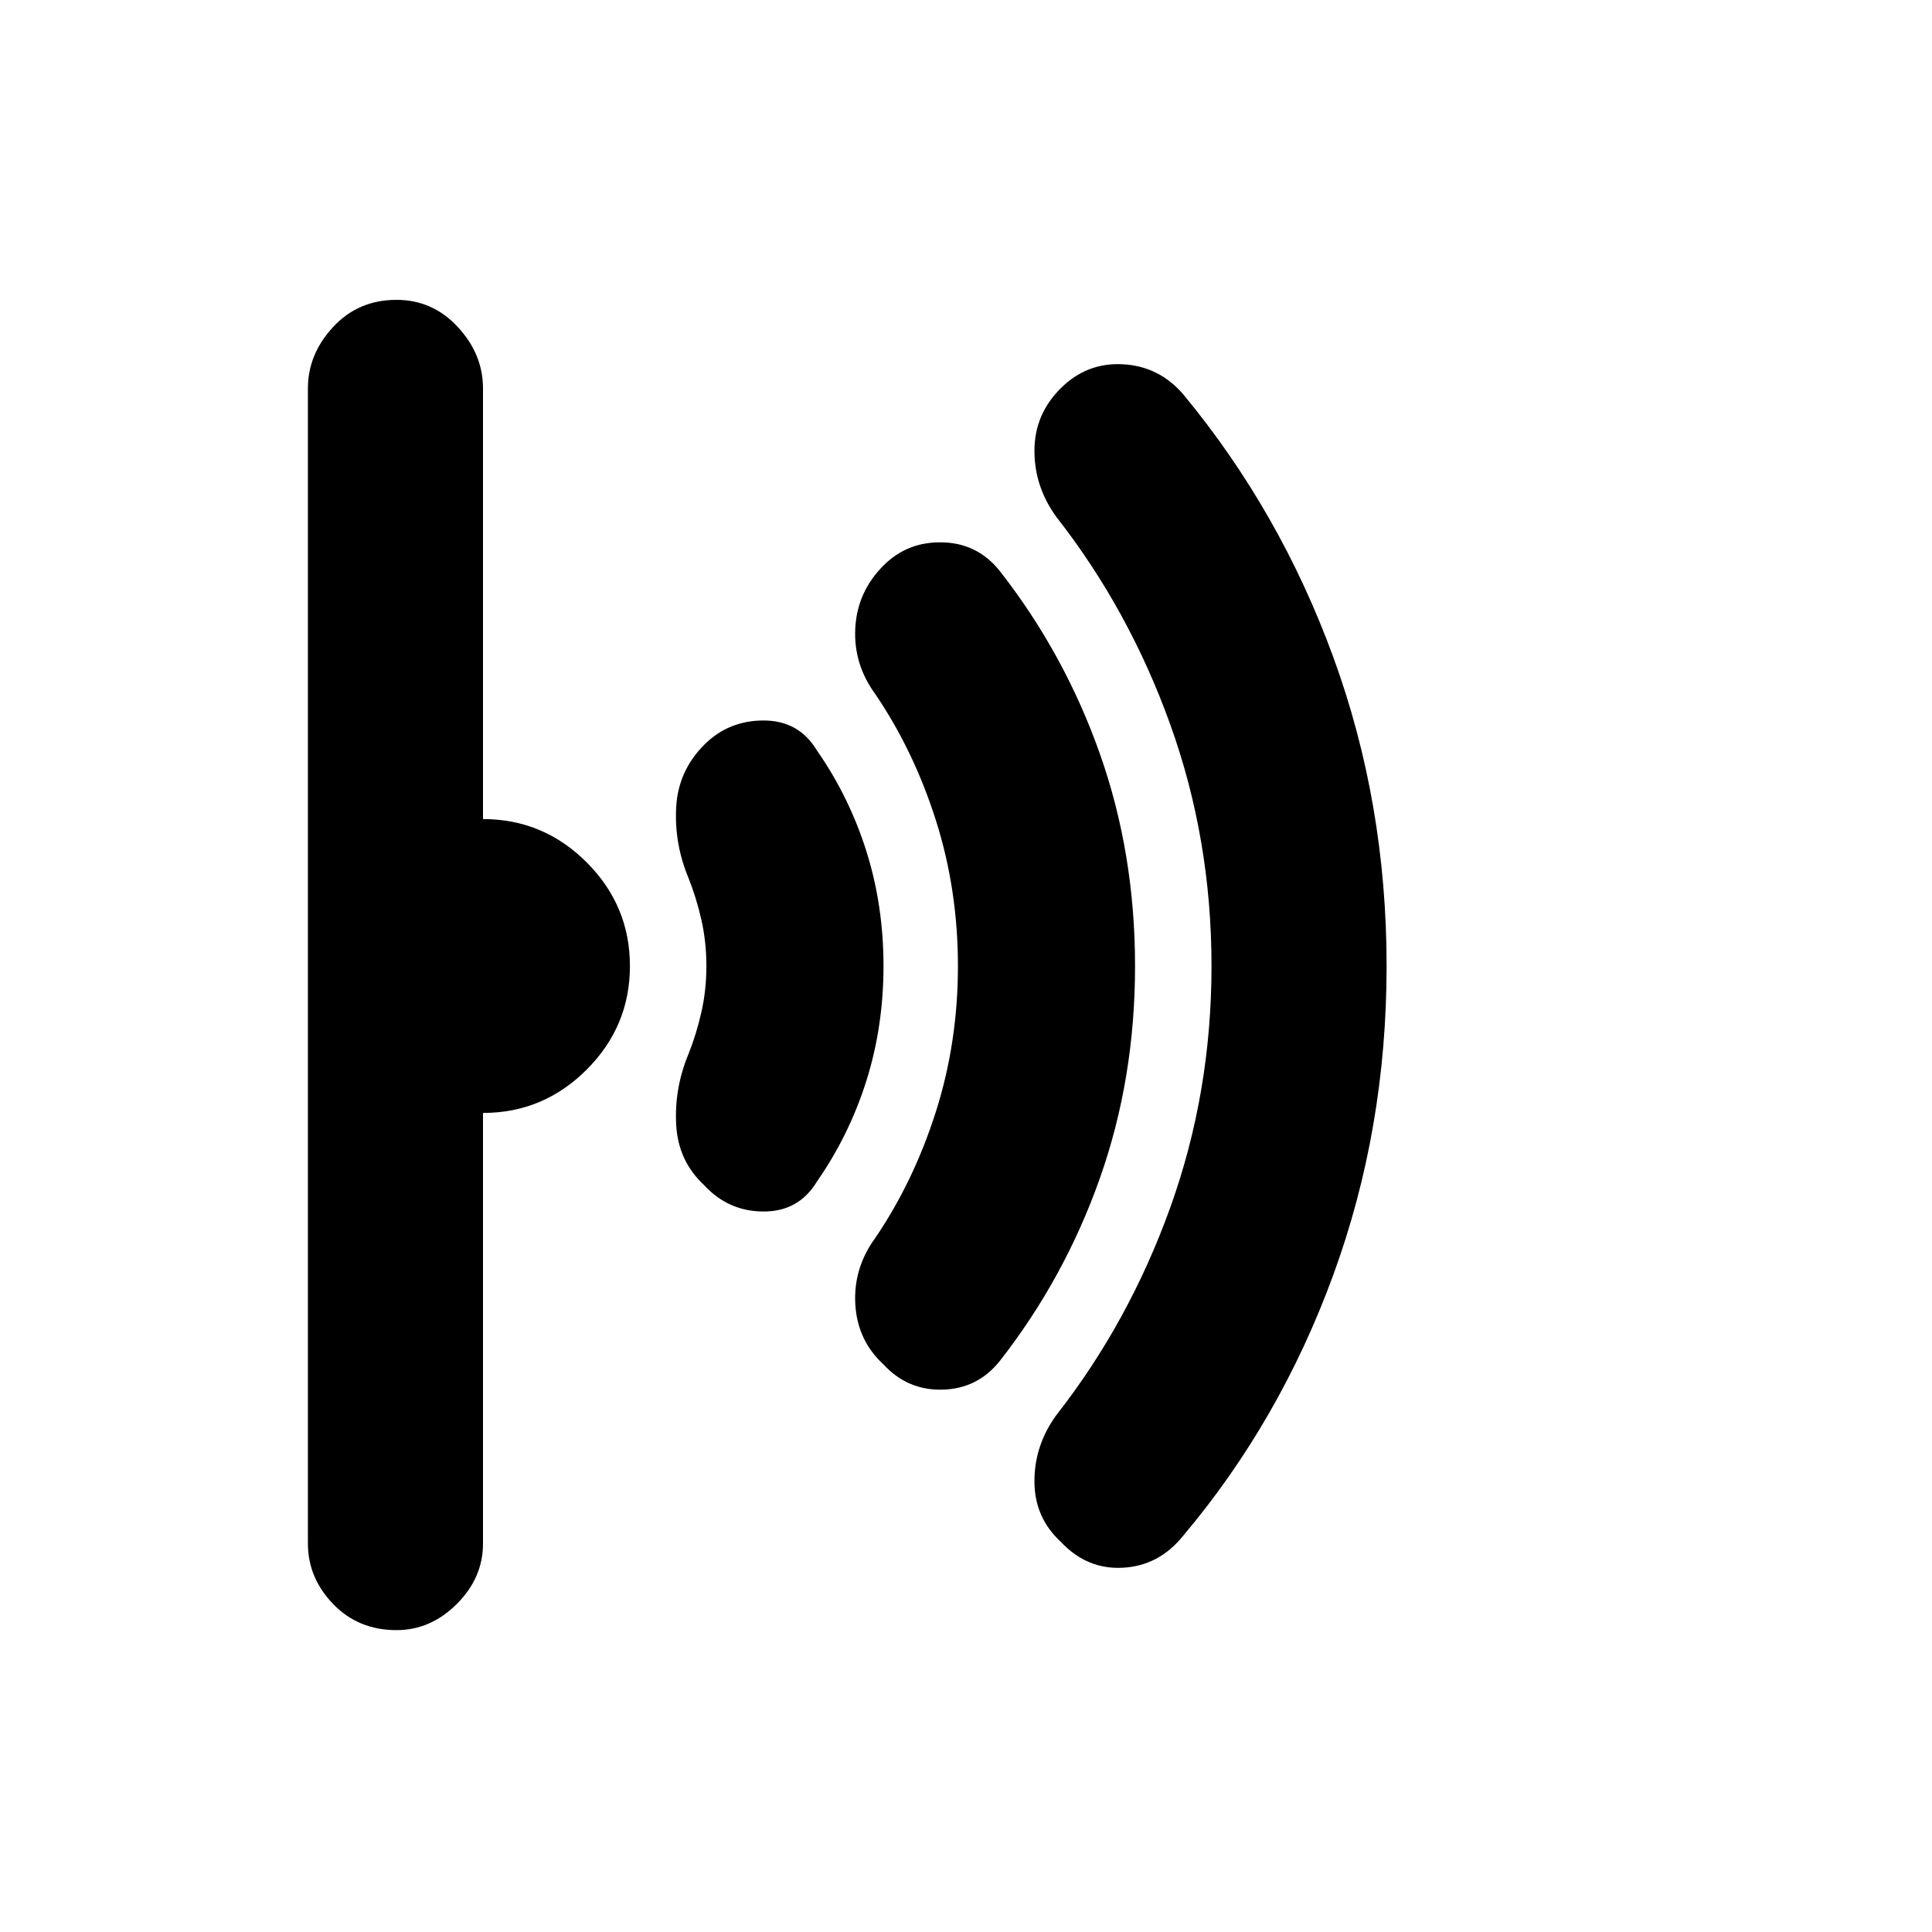 <svg xmlns="http://www.w3.org/2000/svg" height="40" width="40"><path d="M28.708 20q0 3.375-1.104 6.396T24.5 31.792q-.5.625-1.25.666-.75.042-1.292-.541-.541-.5-.541-1.25t.458-1.375q1.5-1.917 2.354-4.292.854-2.375.854-5t-.854-5q-.854-2.375-2.354-4.292-.458-.625-.458-1.375t.541-1.291q.542-.542 1.292-.5.75.041 1.25.625 2 2.416 3.104 5.437 1.104 3.021 1.104 6.396ZM23.5 20q0 2.333-.729 4.396-.729 2.062-2.063 3.771-.458.583-1.187.604-.729.021-1.229-.521-.542-.5-.584-1.25-.041-.75.417-1.375.792-1.167 1.25-2.604.458-1.438.458-3.021t-.458-3.021q-.458-1.437-1.25-2.604-.458-.625-.417-1.375.042-.75.584-1.292.5-.5 1.229-.479.729.021 1.187.604 1.334 1.709 2.063 3.771.729 2.063.729 4.396Zm-5.208 0q0 1.25-.354 2.375-.355 1.125-1.021 2.083-.375.625-1.105.625-.729 0-1.229-.541-.541-.5-.583-1.25-.042-.75.25-1.459.167-.416.271-.875.104-.458.104-.958 0-.5-.104-.958-.104-.459-.271-.875-.292-.709-.25-1.459.042-.75.583-1.291.5-.5 1.229-.5.73 0 1.105.625.666.958 1.021 2.083.354 1.125.354 2.375Zm-5.25 0q0 1.25-.896 2.146-.896.896-2.146.896v8.916q0 .709-.542 1.25-.541.542-1.25.542-.791 0-1.312-.542-.521-.541-.521-1.25V8.042q0-.709.521-1.271.521-.563 1.312-.563.75 0 1.271.563.521.562.521 1.271v8.916q1.25 0 2.146.896.896.896.896 2.146Z"/></svg>